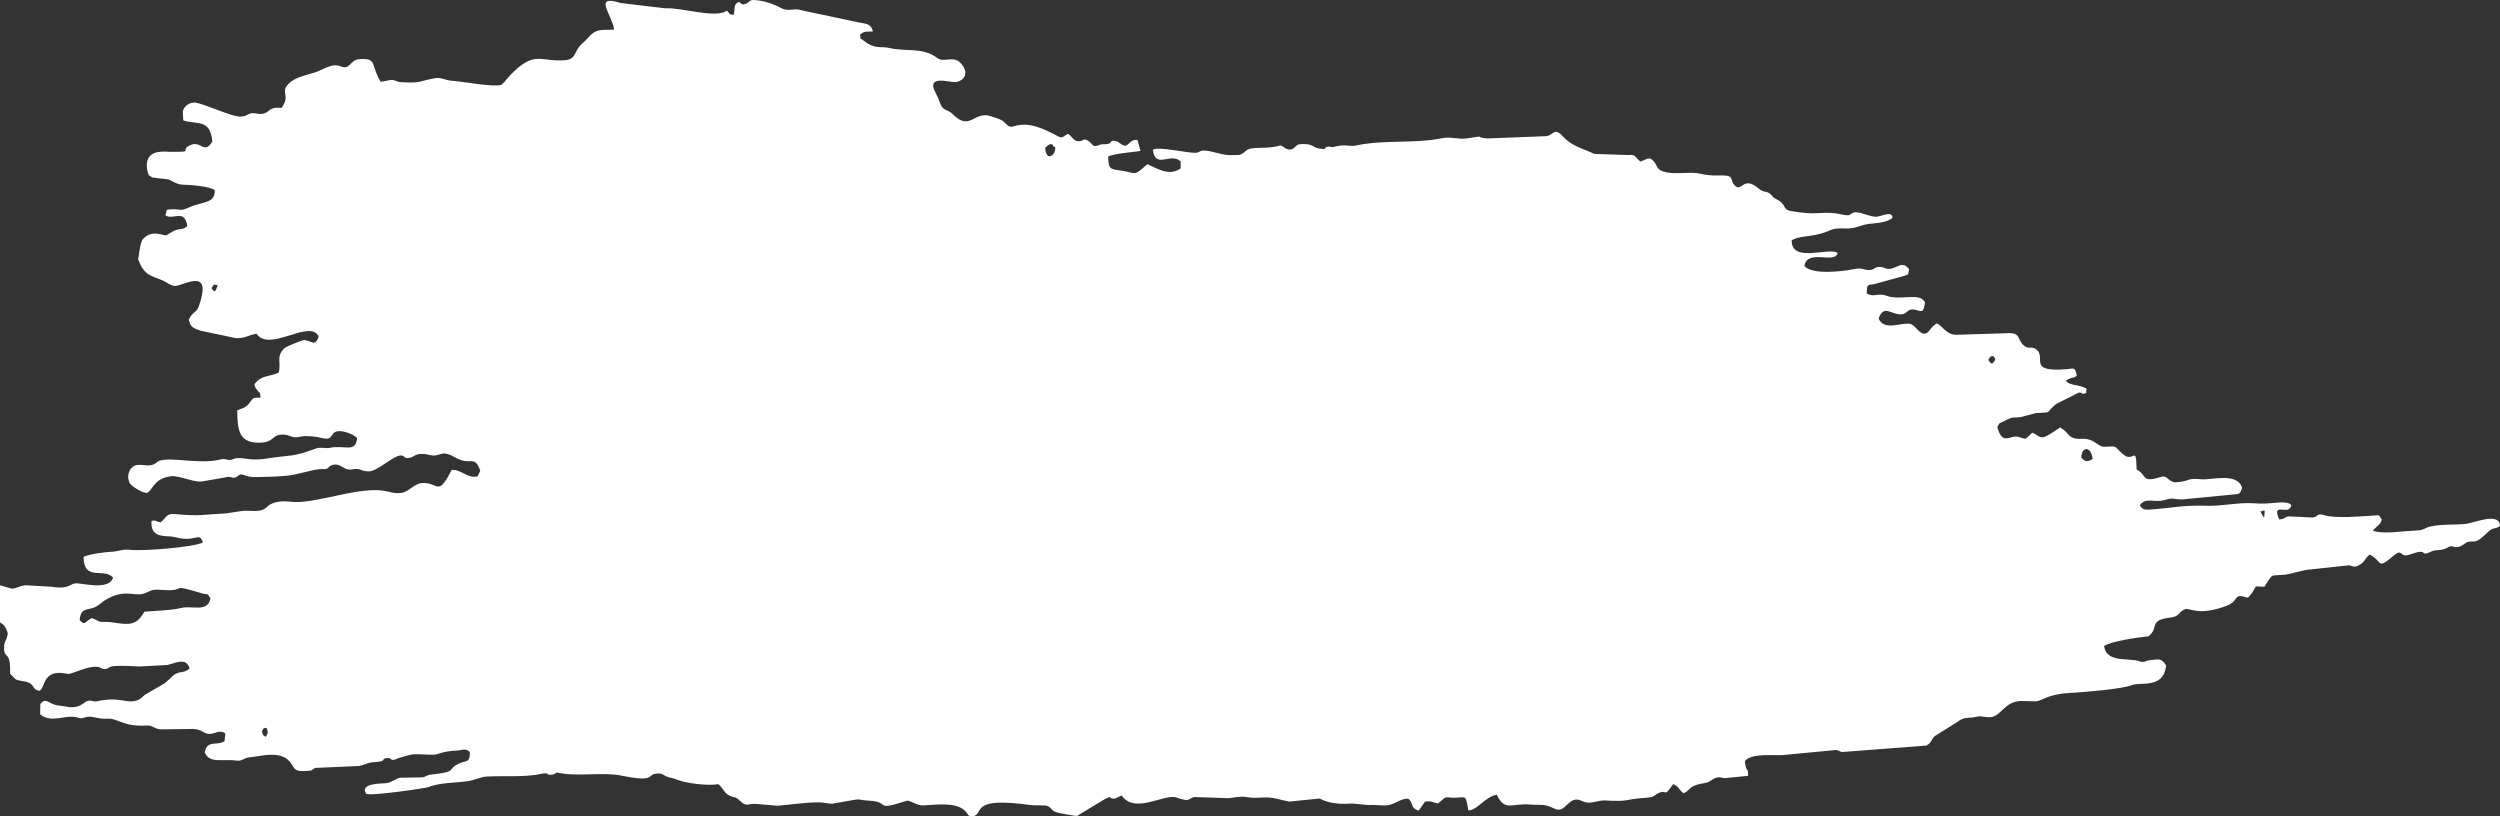 <svg width="245" height="80" viewBox="0 0 245 80" fill="none" xmlns="http://www.w3.org/2000/svg">
<rect x="0" y="0" width="245" height="80" fill="#333333" stroke="none"/>
<path fill-rule="evenodd" clip-rule="evenodd" d="M25.664 71.651C25.786 72.096 25.737 72.022 26.054 72.207L26.249 71.799C26.078 71.058 26.273 71.503 25.884 71.317L25.664 71.651ZM221.669 50.422C221.986 50.978 221.888 50.422 221.913 50.422C221.986 49.866 221.913 50.051 221.645 50.088C221.645 50.237 221.377 49.829 221.669 50.422ZM10.457 58.722C9.921 59.019 9.557 59.502 8.973 59.613C8.291 59.798 7.903 59.724 7.805 60.76C8.341 61.39 8.292 60.908 8.997 60.574C9.75 60.834 9.509 60.982 10.384 60.945C10.92 60.945 11.235 61.056 11.746 61.094C13.06 61.279 13.572 60.945 14.154 59.947C15.37 59.835 16.709 59.835 17.78 59.576C18.777 59.316 20.359 60.058 20.627 58.648C20.262 58.055 20.432 58.315 19.849 58.166C16.223 57.056 18.706 58.055 15.616 57.795C14.716 57.721 14.595 58.055 13.986 58.203C13.062 58.426 12.258 57.721 10.457 58.722ZM205.075 44.978C204.978 43.831 204.054 43.608 203.956 44.83C204.297 45.237 204.59 45.312 205.075 44.978ZM194.856 35.271C195.075 35.568 195.197 35.901 195.538 35.234C195.49 34.974 195.173 34.603 194.856 35.271ZM20.724 28.232C21.066 28.751 21.114 28.602 21.334 27.935C20.846 27.935 21.09 27.712 20.724 28.232ZM103.326 14.932C103.569 14.264 103.252 14.376 103.252 14.376C103.252 14.376 103.131 13.745 102.426 14.487C102.523 15.745 103.204 15.266 103.326 14.932ZM60.188 2.891C59.92 1.299 58.095 -0.553 60.846 0.297L65.201 0.816C66.759 0.705 70.166 1.855 71.236 1.039C71.625 1.447 71.406 1.41 71.918 1.447C72.015 0.928 71.918 0.52 72.21 0.3C72.673 -0.034 72.405 0.597 73.085 0.374C73.402 0.263 73.451 -0.034 73.887 0.003C74.787 0.04 75.786 0.374 76.539 0.782C77.268 1.19 77.828 0.745 78.535 1.005L84.106 2.189C84.74 2.337 85.347 2.226 85.541 3.079C85.006 3.116 84.691 3.005 84.277 3.413C84.447 4.044 84.033 3.524 84.618 3.969C85.785 4.897 86.321 4.489 87.196 4.711C88.729 5.082 90.433 4.6 91.844 5.676C92.597 6.269 93.669 5.156 94.447 6.603C94.909 7.419 94.252 8.01 93.596 8.047C93.084 8.084 90.652 7.268 91.722 9.157C91.99 9.639 92.136 10.27 92.355 10.526C92.623 10.86 92.916 10.749 93.377 11.194C95.056 12.898 95.445 10.86 97.074 11.38C97.513 11.528 97.925 11.639 98.242 11.825C98.631 12.121 98.826 12.566 99.336 12.381C100.918 11.862 102.45 12.715 103.74 13.383C104.178 13.605 104.251 13.271 104.688 13.123C105.078 13.42 105.2 13.754 105.563 13.828C106.196 13.939 106.026 13.457 106.633 13.791C107.096 14.087 107.023 14.421 107.533 14.273C108.359 14.013 107.728 14.199 108.432 14.124C109.09 14.087 108.627 13.679 109.356 13.828C109.575 13.865 109.843 14.124 110.062 14.236C110.647 14.458 110.598 13.642 111.474 13.716L111.766 14.792C111.133 14.903 109.041 15.052 108.603 15.349C108.627 16.533 108.798 16.57 109.624 16.681C111.571 16.941 110.938 17.386 112.446 16.088C113.443 16.533 114.613 17.309 115.707 16.496V15.828C114.734 14.864 113.226 16.644 112.982 14.681C113.445 14.31 116.389 15.015 117.215 14.978C117.557 14.941 117.532 14.792 117.873 14.755C118.724 14.718 119.82 15.274 120.769 15.2C121.451 15.163 121.498 15.312 122.082 14.792C122.643 14.273 124.005 14.681 125.392 14.273C125.708 14.162 125.952 14.755 126.51 14.644C126.949 14.57 126.925 14.162 127.459 14.124C128.797 14.05 128.577 14.495 129.406 14.57C130.135 14.681 129.649 14.495 130.088 14.384C130.429 14.31 130.429 14.495 130.746 14.384C131.864 14.087 132.327 14.384 132.79 14.273C135.832 13.642 138.508 14.124 141.403 13.531C142.156 13.383 142.96 13.679 143.713 13.568C145.831 13.234 144.371 13.457 145.758 13.568L151.524 13.345C152.206 13.271 152.326 12.455 153.106 13.308C154.03 14.347 155.004 14.493 156.245 15.086L159.676 15.197C160.334 15.086 160.261 15.494 160.77 15.828C161.306 15.68 161.597 15.234 162.084 15.828C162.498 16.347 162.328 16.607 163.081 16.829C163.907 17.089 165.052 16.904 166.001 16.941C166.439 16.941 166.9 17.126 167.485 17.163C168.021 17.238 168.433 17.163 169.018 17.2C169.917 17.238 169.554 17.683 169.99 18.165C170.697 18.907 170.817 17.163 172.325 18.462C172.959 18.981 173.032 18.61 173.542 19.055C173.858 19.315 173.566 19.241 174.053 19.5C175.172 20.057 174.613 20.539 175.537 20.684C178.067 21.13 178.213 20.721 179.917 20.907C180.185 20.944 180.865 21.13 181.157 21.092C181.279 21.092 181.547 20.796 181.815 20.796C182.473 20.796 183.299 21.278 183.908 21.241C184.396 21.204 185.441 20.61 185.466 21.352C185.149 21.649 184.42 21.834 183.519 21.908C182.497 21.945 181.986 22.391 181.062 22.391C179.066 22.317 179.821 22.613 177.923 23.021C177.216 23.17 176.219 23.17 175.588 23.541C175.515 25.837 179.31 24.171 180.089 24.799C179.846 25.912 177.121 24.354 176.829 26.057C177.511 26.948 180.526 26.614 181.598 26.391C182.595 26.169 182.619 26.502 183.253 26.465C183.74 26.428 183.715 26.094 184.323 26.169C184.664 26.169 184.664 26.354 185.149 26.354C185.975 26.28 186.414 25.501 187.096 26.391C186.901 27.096 187.193 26.762 186.658 27.022L183.689 27.838C183.007 27.949 182.96 27.838 182.936 28.728C183.52 29.21 184.03 28.654 184.883 28.988C186.294 29.507 188.168 28.58 188.653 29.655C188.483 30.731 188.361 30.509 187.705 30.36C186.927 30.175 186.927 30.768 186.367 30.805C185.321 30.879 184.639 29.767 184.105 31.213C184.641 32.472 186.318 31.584 187.171 31.733C187.707 31.844 187.973 32.623 188.533 32.697C189.045 32.771 189.167 31.992 189.823 31.695C190.456 32.029 190.771 32.843 191.77 32.808L196.563 32.66C198.169 32.549 197.56 33.216 198.364 33.881C198.827 34.252 198.973 33.918 199.459 34.178C200.724 34.957 198.486 36.512 202.549 36.178C203.302 36.104 203.351 35.956 203.521 36.809C203.253 37.031 203.351 36.957 202.985 37.031L202.45 37.291C202.815 37.847 203.885 37.662 204.494 38.107C204.348 38.626 204.64 38.478 204.153 38.589C203.958 38.589 204.08 38.441 203.714 38.478L201.501 39.591C200.285 40.592 201.282 40.37 199.53 40.481L198.265 40.815C197.899 40.926 197.558 40.889 197.195 40.926C196.927 41 196.561 41.186 196.271 41.334C195.808 41.557 196.027 41.371 195.735 41.853C196.222 43.557 196.756 42.781 197.658 42.781C197.974 42.818 198.121 42.966 198.509 43.003L199.166 42.41C199.727 42.595 199.895 43.115 200.602 42.707C201.089 42.447 201.428 42.187 201.891 41.891C202.864 42.41 202.598 43.075 203.984 43.003C205.322 42.929 205.542 43.856 206.319 43.782C207.584 43.708 207.121 43.708 208.071 44.524C209.117 45.414 209.336 43.486 209.385 46.005C210.504 46.599 209.751 47.375 211.891 46.71C212.378 46.562 212.573 47.303 213.253 47.266C214.713 47.155 214.25 46.821 215.734 46.969C216.609 47.081 219.287 46.228 219.724 47.823C219.505 48.453 219.431 48.416 218.922 48.453L213.982 48.935C213.47 48.973 213.107 48.861 212.766 48.861C212.425 48.898 212.132 49.047 211.671 49.084C210.918 49.158 210.187 48.787 209.7 49.529C209.968 49.937 210.163 49.974 210.746 49.937C213.154 49.752 213.836 49.492 216.341 49.566C217.655 49.603 218.944 49.306 220.307 49.306C220.916 49.306 221.352 49.381 222.083 49.343L223.592 49.232C223.811 49.232 225.003 49.269 224.345 49.863C223.955 50.234 222.642 49.343 223.372 50.901C223.981 50.864 223.884 50.642 224.296 50.605L226.631 50.716C227.265 50.642 226.972 50.234 227.799 50.493C228.893 50.827 231.327 50.605 232.519 50.531C233.226 50.493 233.08 50.382 233.419 50.938C233.273 51.235 233.321 51.272 233.053 51.495L232.542 51.977C232.834 52.237 234.489 52.2 234.901 52.126L236.946 51.977C237.482 51.977 237.723 51.68 238.162 51.606C239.256 51.347 240.448 51.458 241.569 51.347C242.346 51.309 245 50.088 245 51.569C244.415 51.903 244.367 51.643 243.833 52.126C242.568 53.347 242.641 52.979 241.91 53.09C241.569 53.164 241.325 53.572 240.815 53.609C240.377 53.646 240.45 53.461 240.013 53.572C239.867 53.646 239.77 53.758 239.453 53.832C238.868 53.98 238.675 53.832 238.091 54.129C237.362 54.462 237.677 53.98 237.069 54.092C236.631 54.129 236.243 54.388 235.78 54.425C235.244 54.462 235.366 53.795 234.613 54.425C232.86 55.906 233.567 55.019 232.229 54.351C231.717 54.759 231.815 54.982 231.354 55.279C230.552 55.835 230.552 55.279 229.918 55.427L226.511 55.798C225.878 55.798 224.564 56.243 223.933 56.317C222.327 56.465 222.838 56.132 221.913 57.501L221.086 57.464C220.77 57.946 220.672 58.243 220.284 58.577C218.727 58.095 219.553 58.837 218.24 59.356C215.32 60.466 214.591 59.467 214.079 59.727C213.543 59.949 213.568 60.395 212.814 60.506C210.455 60.766 211.671 61.47 210.553 62.358C209.726 62.432 206.782 62.84 206.197 63.322C206.441 65.026 208.752 64.432 209.629 64.803C210.189 64.989 210.238 64.729 210.747 64.692C211.454 64.655 211.769 64.395 212.28 65.211C212.037 67.545 209.775 66.803 208.947 67.137C207.95 67.545 203.982 67.842 202.766 67.916C200.673 68.027 200.115 68.695 199.505 68.732L197.997 68.695C196.367 68.806 196.123 70.213 195.029 70.287C194.541 70.324 194.129 70.102 193.666 70.25C192.888 70.436 192.547 70.176 191.792 70.769L189.603 72.139C189.214 72.51 189.384 72.695 188.801 73.066L180.53 73.697C180.237 73.66 180.237 73.474 179.801 73.511L174.739 73.994C173.718 74.068 171.673 73.771 170.993 74.587C171.139 75.92 171.334 75.032 171.31 76.031L169.048 76.254C168.731 76.254 168.658 76.142 168.366 76.179C167.927 76.216 167.708 76.55 167.271 76.699C166.881 76.773 166.347 76.847 165.958 77.032C165.519 77.255 165.519 77.515 164.985 77.737C164.425 77.292 164.595 77.107 163.964 76.847C162.991 78.254 163.452 77.329 162.577 77.7C161.992 77.96 162.26 78.108 161.312 78.182C158.977 78.331 159.901 78.59 157.225 78.442C156.567 78.442 155.862 78.813 155.278 78.59C154.912 78.479 154.669 78.257 154.208 78.405C153.454 78.702 153.211 79.7 152.285 79.221C151.264 78.739 151.069 78.924 150.023 78.85C148.149 78.665 147.493 79.592 146.689 77.886C145.571 78.034 144.669 79.515 143.892 79.404C143.624 77.849 143.721 78.145 142.553 78.182C141.459 78.182 141.944 77.886 140.923 78.739C140.314 78.627 140.412 78.479 139.658 78.553L139.025 79.444C138.101 79.073 138.635 78.887 138.052 78.296C137.37 78.148 136.665 78.89 135.863 78.927C135.401 78.964 134.769 78.853 134.087 78.89L132.481 78.742C130.219 78.927 129.464 78.26 129.293 78.26L126.325 78.556C125.572 78.408 124.743 78.111 123.941 78.148C123.188 78.185 122.822 78.222 122.14 78.111C121.556 78 120.948 78.185 120.388 78.222L117.103 78.111C116.738 78.111 116.567 78.445 116.179 78.408C116.13 78.408 115.328 78.185 115.255 78.148C114.088 77.777 111.193 79.814 109.928 77.963C109.465 78.111 109.416 78.296 109.052 78.26C108.565 78.222 109.101 77.926 108.299 78.296L105.55 79.963C105.282 79.963 104.358 79.777 103.944 79.703C102.874 79.518 103.191 79.147 102.582 78.961C102.241 78.887 101.341 78.961 100.951 78.887C95.014 78.071 96.499 79.666 95.38 80C94.698 79.963 94.99 79.852 94.553 79.444C93.63 78.553 91.609 78.887 90.564 78.924C89.81 78.999 89.201 78.368 88.836 78.479C85.648 79.518 87.254 78.627 85.356 78.479C83.75 78.405 84.747 78.182 82.753 78.553C82.68 78.59 81.537 78.739 81.537 78.776L80.71 78.665C79.762 78.516 77.206 78.887 76.209 78.961L73.996 78.776C73.243 78.776 73.145 79.073 72.561 78.516C71.951 77.923 72.025 78.294 71.344 77.886C70.93 77.626 70.881 77.255 70.396 76.847C69.424 77.032 67.233 76.773 66.333 76.402C65.895 76.216 65.919 76.291 65.458 76.142C65.044 76.031 64.995 75.808 64.607 75.808C63.148 75.771 64.583 76.773 60.812 75.994C59.06 75.66 56.628 76.105 54.925 75.771C54.171 75.623 54.681 75.846 54.074 75.92C53.513 75.994 53.83 75.697 53.199 75.808C51.373 76.216 49.501 75.994 47.652 76.105C47.091 76.142 46.435 76.476 45.875 76.55C44.61 76.736 43.199 76.662 41.959 77.144C41.642 77.255 36.07 78.071 35.876 77.774C35.169 76.664 37.749 76.81 37.944 76.736C38.432 76.662 38.868 76.216 39.307 76.216L41.449 76.179C41.644 76.142 41.936 75.92 42.178 75.92C45.097 75.586 43.589 75.475 45.024 74.807C45.658 74.51 46.07 74.807 46.046 73.697C45.607 73.289 45.364 73.511 44.854 73.549C43.248 73.623 43.077 73.919 42.519 73.957C42.056 73.994 41.059 73.882 40.62 73.919H40.474C40.352 73.919 39.258 74.216 39.063 74.29C38.115 74.736 38.527 74.216 37.896 74.29C37.262 74.365 38.066 74.624 36.533 74.698C36.07 74.736 35.488 75.032 35.171 75.069L30.889 75.255C30.499 75.44 30.718 75.514 30.111 75.552C28.968 75.626 28.919 75.44 28.578 74.884C27.679 73.44 25.707 74.105 24.467 74.216C23.931 74.253 23.76 74.587 23.275 74.55C21.766 74.328 20.55 74.884 20.063 73.734C20.306 72.439 21.328 73.141 22.01 72.624L22.083 71.882C21.474 71.437 21.013 71.993 20.428 71.919C19.965 71.882 19.795 71.474 18.92 71.437L15.903 71.474C15.172 71.511 15.028 71.066 14.394 71.103C11.986 71.252 11.572 70.324 10.405 70.436C9.481 70.473 9.042 70.102 8.384 70.287C7.824 70.436 8.092 70.436 7.485 70.287C6.366 70.028 4.955 70.918 3.932 69.99L3.956 68.989C4.516 68.284 4.783 69.026 5.708 69.137C6.439 69.211 7.046 69.434 7.655 69.211C8.167 69.026 8.264 68.803 8.579 68.692C8.993 68.581 9.14 68.803 9.479 68.729C11.862 68.21 12.325 69.026 13.493 68.618C13.883 68.47 14.004 68.173 14.368 67.987L16.096 66.986C16.485 66.652 16.412 66.763 16.802 66.355C17.533 65.613 17.97 66.096 18.579 65.502C18.262 64.355 17.119 65.02 16.412 65.168L13.663 65.317C9.868 65.094 11.085 65.502 10.256 65.576C9.964 65.576 9.818 65.354 9.527 65.354C8.894 65.279 8.068 65.613 7.41 65.836C6.535 66.17 6.825 66.021 6.023 65.947C4.173 65.799 4.393 67.502 3.881 67.688C3.079 67.614 3.491 67.02 2.494 66.797C1.351 66.575 1.741 66.76 0.986 66.019C1.059 63.684 0.426 64.649 0.401 63.573C0.377 62.794 0.596 62.98 0.767 62.092C0.401 60.76 -0.182 61.165 -0.888 60.389C-1.327 59.87 -1.083 59.684 -1.595 59.35C-1.936 59.165 -2.228 59.239 -2.543 59.016C-2.957 58.682 -3.759 57.721 -4.344 57.61C-5.002 57.461 -5.95 57.795 -5.998 56.277V56.092C-6.023 55.424 -5.755 55.164 -5.511 54.87L-4.124 54.945C-3.418 55.983 -2.445 55.798 -1.668 56.685C-1.083 57.353 -1.083 57.167 -0.232 57.316C0.231 57.39 0.984 57.687 1.276 57.687C1.544 57.65 2.078 57.39 2.493 57.353L5.047 57.501C6.872 57.798 6.848 57.13 7.528 57.167C8.161 57.167 10.691 57.872 11.081 56.611C10.206 55.572 8.234 57.056 8.186 54.574C8.77 54.277 10.423 54.092 11.154 54.054C11.836 53.98 11.956 53.832 12.589 53.869C14.001 54.054 19.087 53.609 19.889 53.164C19.548 52.2 19.328 52.904 17.966 52.793C17.503 52.756 17.164 52.608 16.725 52.571C15.802 52.534 14.73 52.534 14.851 51.053C15.266 50.941 15.217 51.09 15.726 51.201C16.409 50.645 16.262 50.311 17.186 50.385C19.692 50.608 19.862 50.422 22.151 50.311L23.635 50.088C24.485 49.94 25.46 50.348 26.165 49.68C26.918 48.975 28.039 49.124 28.816 49.198C29.935 49.272 32.126 48.753 33.196 48.53C38.038 47.455 37.868 48.493 39.327 48.308C40.01 48.233 40.617 47.38 41.348 47.343C43.027 47.232 42.856 48.787 44.267 46.048C45.191 45.974 45.825 46.938 46.821 46.678L47.065 46.122C46.553 44.678 46.166 45.454 45.167 45.083C44.558 44.898 43.926 44.267 43.22 44.49C42.223 44.861 42.101 44.416 41.126 44.49C40.59 44.564 40.542 44.787 40.154 44.861C39.569 45.009 39.691 44.601 39.23 44.638C38.523 44.675 36.919 46.23 36.14 46.193C35.24 46.193 35.433 45.822 34.436 46.008C33.73 46.119 33.488 45.489 32.806 45.526C32.053 45.6 32.319 46.045 31.663 45.971C30.91 45.897 29.133 46.564 27.917 46.639C26.993 46.713 25.994 46.75 25.168 46.75C24.485 46.75 24.461 46.75 23.83 46.527C23.269 46.379 23.464 46.787 22.857 46.824C22.686 46.824 22.589 46.639 22.079 46.787L19.72 47.195C18.82 47.232 17.507 46.564 16.703 46.676C15.024 46.935 14.999 48.008 14.417 48.305C13.954 48.342 12.884 47.637 12.738 47.377C12.299 46.636 12.738 45.6 13.515 45.563C14.051 45.526 14.512 45.711 15.024 45.526C15.219 45.452 15.438 45.229 15.608 45.155C16.873 44.747 19.622 45.563 21.716 45.006C22.032 44.932 22.227 45.081 22.542 45.081C22.786 45.044 22.908 44.932 23.224 44.895C24.075 44.858 24.684 45.192 26.168 44.932C28.528 44.561 28.649 44.821 30.913 43.968C31.401 43.782 31.837 43.968 32.276 43.894C33.784 43.56 34.83 44.45 35 42.929C34.611 42.521 33.589 42.187 33.126 42.261C32.3 42.336 32.785 43.226 31.545 42.929C31.058 42.781 29.988 42.669 29.5 42.781C28.43 43.04 28.503 42.521 27.529 42.595C26.629 42.632 26.847 43.486 25.096 43.374C23.442 43.263 23.271 42.153 23.247 40.224C23.612 40.039 24.024 40.002 24.366 39.594C24.901 38.926 24.658 39 25.533 38.963C25.411 38.073 25.631 38.815 25.265 38.295C25.021 37.961 25.095 38.221 24.924 37.665C25.677 36.7 26.238 36.997 27.308 36.518C27.6 35.516 26.991 34.963 27.892 34.109C28.039 33.961 29.645 33.33 29.742 33.33C30.424 33.293 30.91 34.109 31.226 32.959C30.351 31.219 26.384 34.589 25.143 32.7C24.317 32.848 24.073 33.145 23.148 33.145L19.619 32.403C18.985 32.143 18.695 32.143 18.5 31.327C18.768 30.66 19.229 30.66 19.448 30.106C20.811 26.365 18.451 27.735 17.355 27.995C16.843 28.143 16.382 27.661 15.92 27.475C14.703 26.993 14.119 26.956 13.536 25.401C13.633 24.956 13.731 23.809 13.974 23.475C14.85 22.436 15.97 23.104 16.285 23.067C16.334 23.067 16.918 22.622 17.355 22.511C17.794 22.399 17.988 22.511 18.352 22.14C18.108 20.399 16.941 21.62 16.21 21.101C16.429 20.433 16.113 20.582 16.916 20.507C17.647 20.47 17.623 20.73 18.449 20.359C19.934 19.691 21.052 19.988 21.052 18.656C20.638 18.248 18.474 18.099 17.938 18.099C17.231 18.062 17.087 17.802 16.478 17.58L14.921 17.394C14.507 17.098 14.628 17.357 14.409 16.578C14.165 14.689 15.82 14.838 16.598 14.875C19.396 14.912 17.329 14.726 18.789 14.17C19.688 13.836 20.029 15.135 20.809 13.873C20.614 11.576 19.227 12.244 17.962 11.799L17.913 10.946C18.011 10.315 18.74 9.981 19.154 10.056C20.248 10.241 22.778 11.499 23.631 11.425C24.216 11.388 24.289 11.128 24.701 11.091C24.945 11.054 25.261 11.203 25.674 11.165C26.573 11.017 26.185 10.461 27.596 10.572C28.471 9.351 27.523 9.128 28.157 8.349C28.91 7.422 30.419 7.348 31.344 6.905C32.146 6.535 32.731 6.238 33.364 6.497C34.361 6.905 34.24 5.867 35.238 5.793C37.015 5.681 36.284 6.349 37.307 8.015C37.721 7.978 38.134 7.83 38.45 7.83C38.791 7.867 38.864 8.015 39.277 8.053C41.37 8.164 40.931 7.978 42.538 7.682C43.171 7.533 43.535 7.83 44.192 7.904C45.335 7.978 48.352 8.572 49.132 8.312C49.571 7.941 49.571 7.83 49.983 7.385C52.415 4.865 52.927 6.089 55.359 5.904C56.405 5.793 56.234 5.236 56.795 4.534C57.063 4.2 57.233 4.163 57.548 3.792C58.472 2.717 58.886 2.976 60.2 2.902L60.188 2.891Z" fill="white"/>
</svg>
